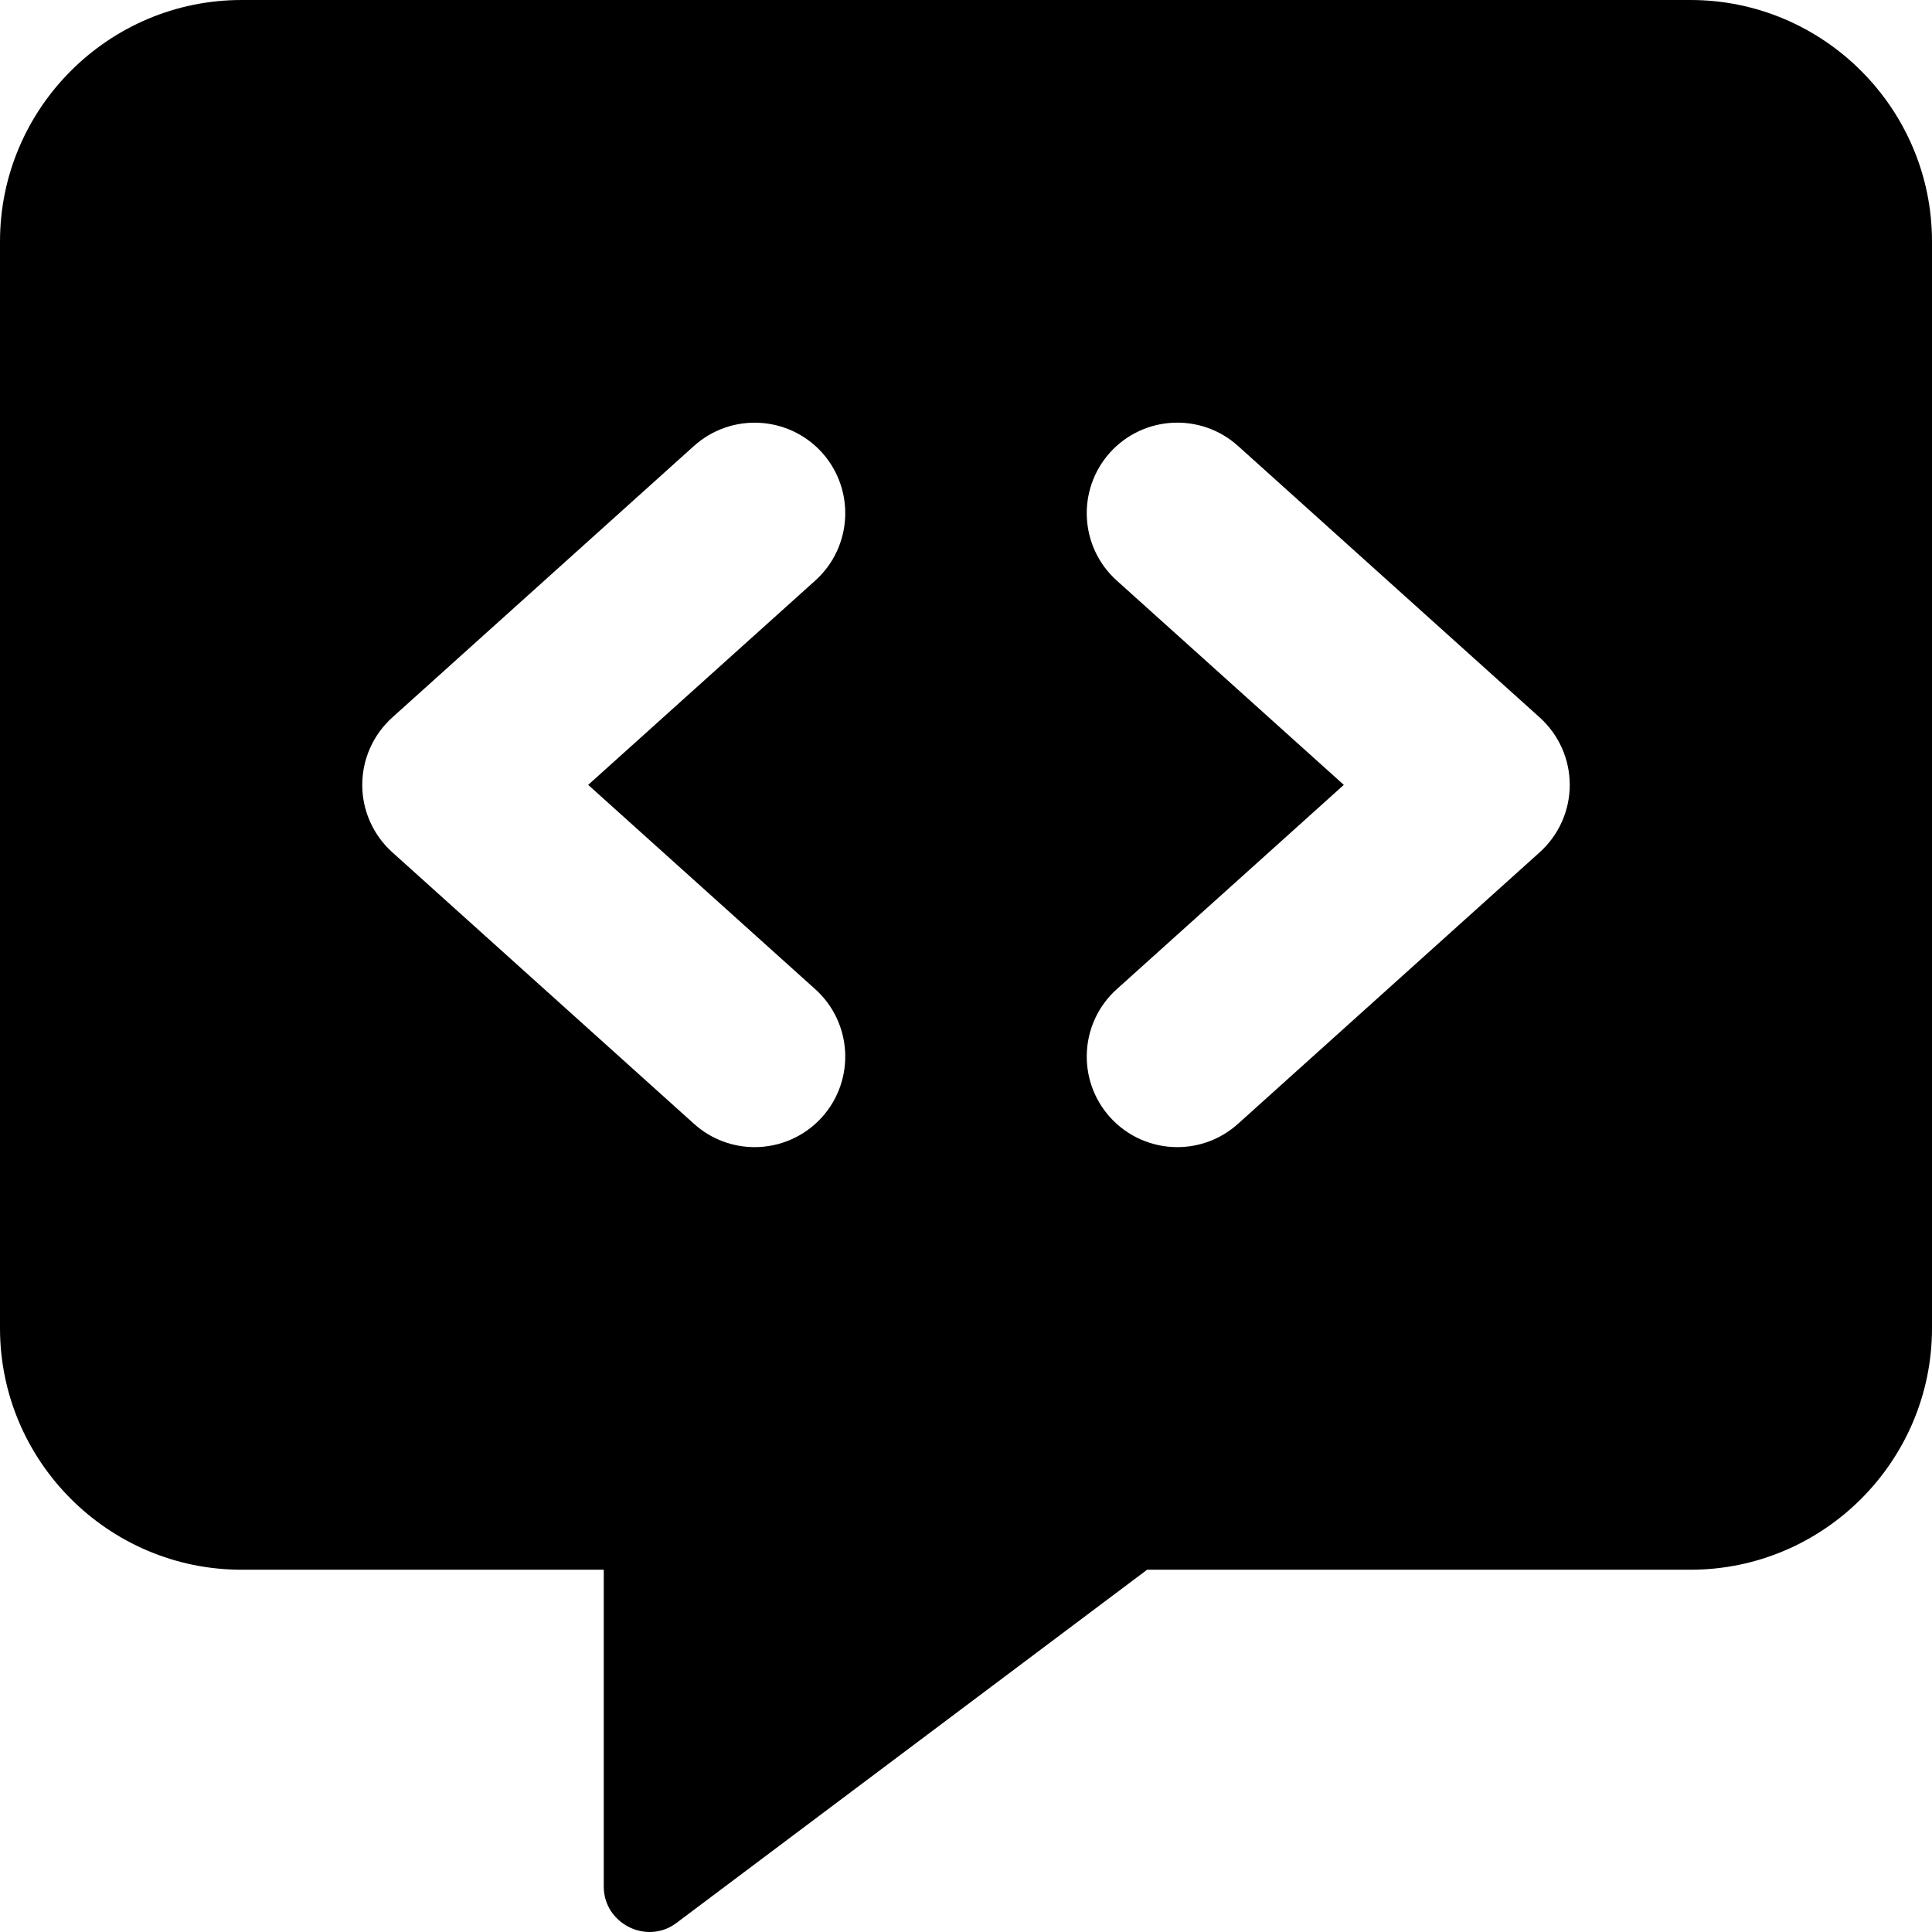 <svg xmlns="http://www.w3.org/2000/svg" viewBox="0 0 512 512"><path d="M448 0H64C28.75 0 0 28.748 0 63.994V352C0 387.248 28.75 415.994 64 415.994H160V499.961C160 509.709 171.25 515.459 179.125 509.709L304 415.994H448C483.25 415.994 512 387.248 512 352V63.994C512 28.748 483.25 0 448 0ZM216.062 262.156C225.906 271.031 226.703 286.188 217.844 296.062C213.094 301.312 206.562 304 200 304C194.266 304 188.531 301.969 183.938 297.844L103.938 225.844C98.891 221.281 96 214.812 96 208S98.891 194.719 103.938 190.156L183.938 118.156C193.813 109.312 208.969 110.125 217.844 119.938C226.703 129.813 225.906 144.969 216.062 153.844L155.875 208L216.062 262.156ZM408.062 225.844L328.062 297.844C323.469 301.969 317.734 304 312 304C305.438 304 298.906 301.312 294.156 296.062C285.297 286.187 286.094 271.031 295.938 262.156L356.125 208L295.937 153.844C286.094 144.969 285.297 129.812 294.156 119.938C303.031 110.094 318.203 109.313 328.062 118.156L408.062 190.156C413.109 194.719 416 201.188 416 208S413.109 221.281 408.062 225.844Z"/></svg>